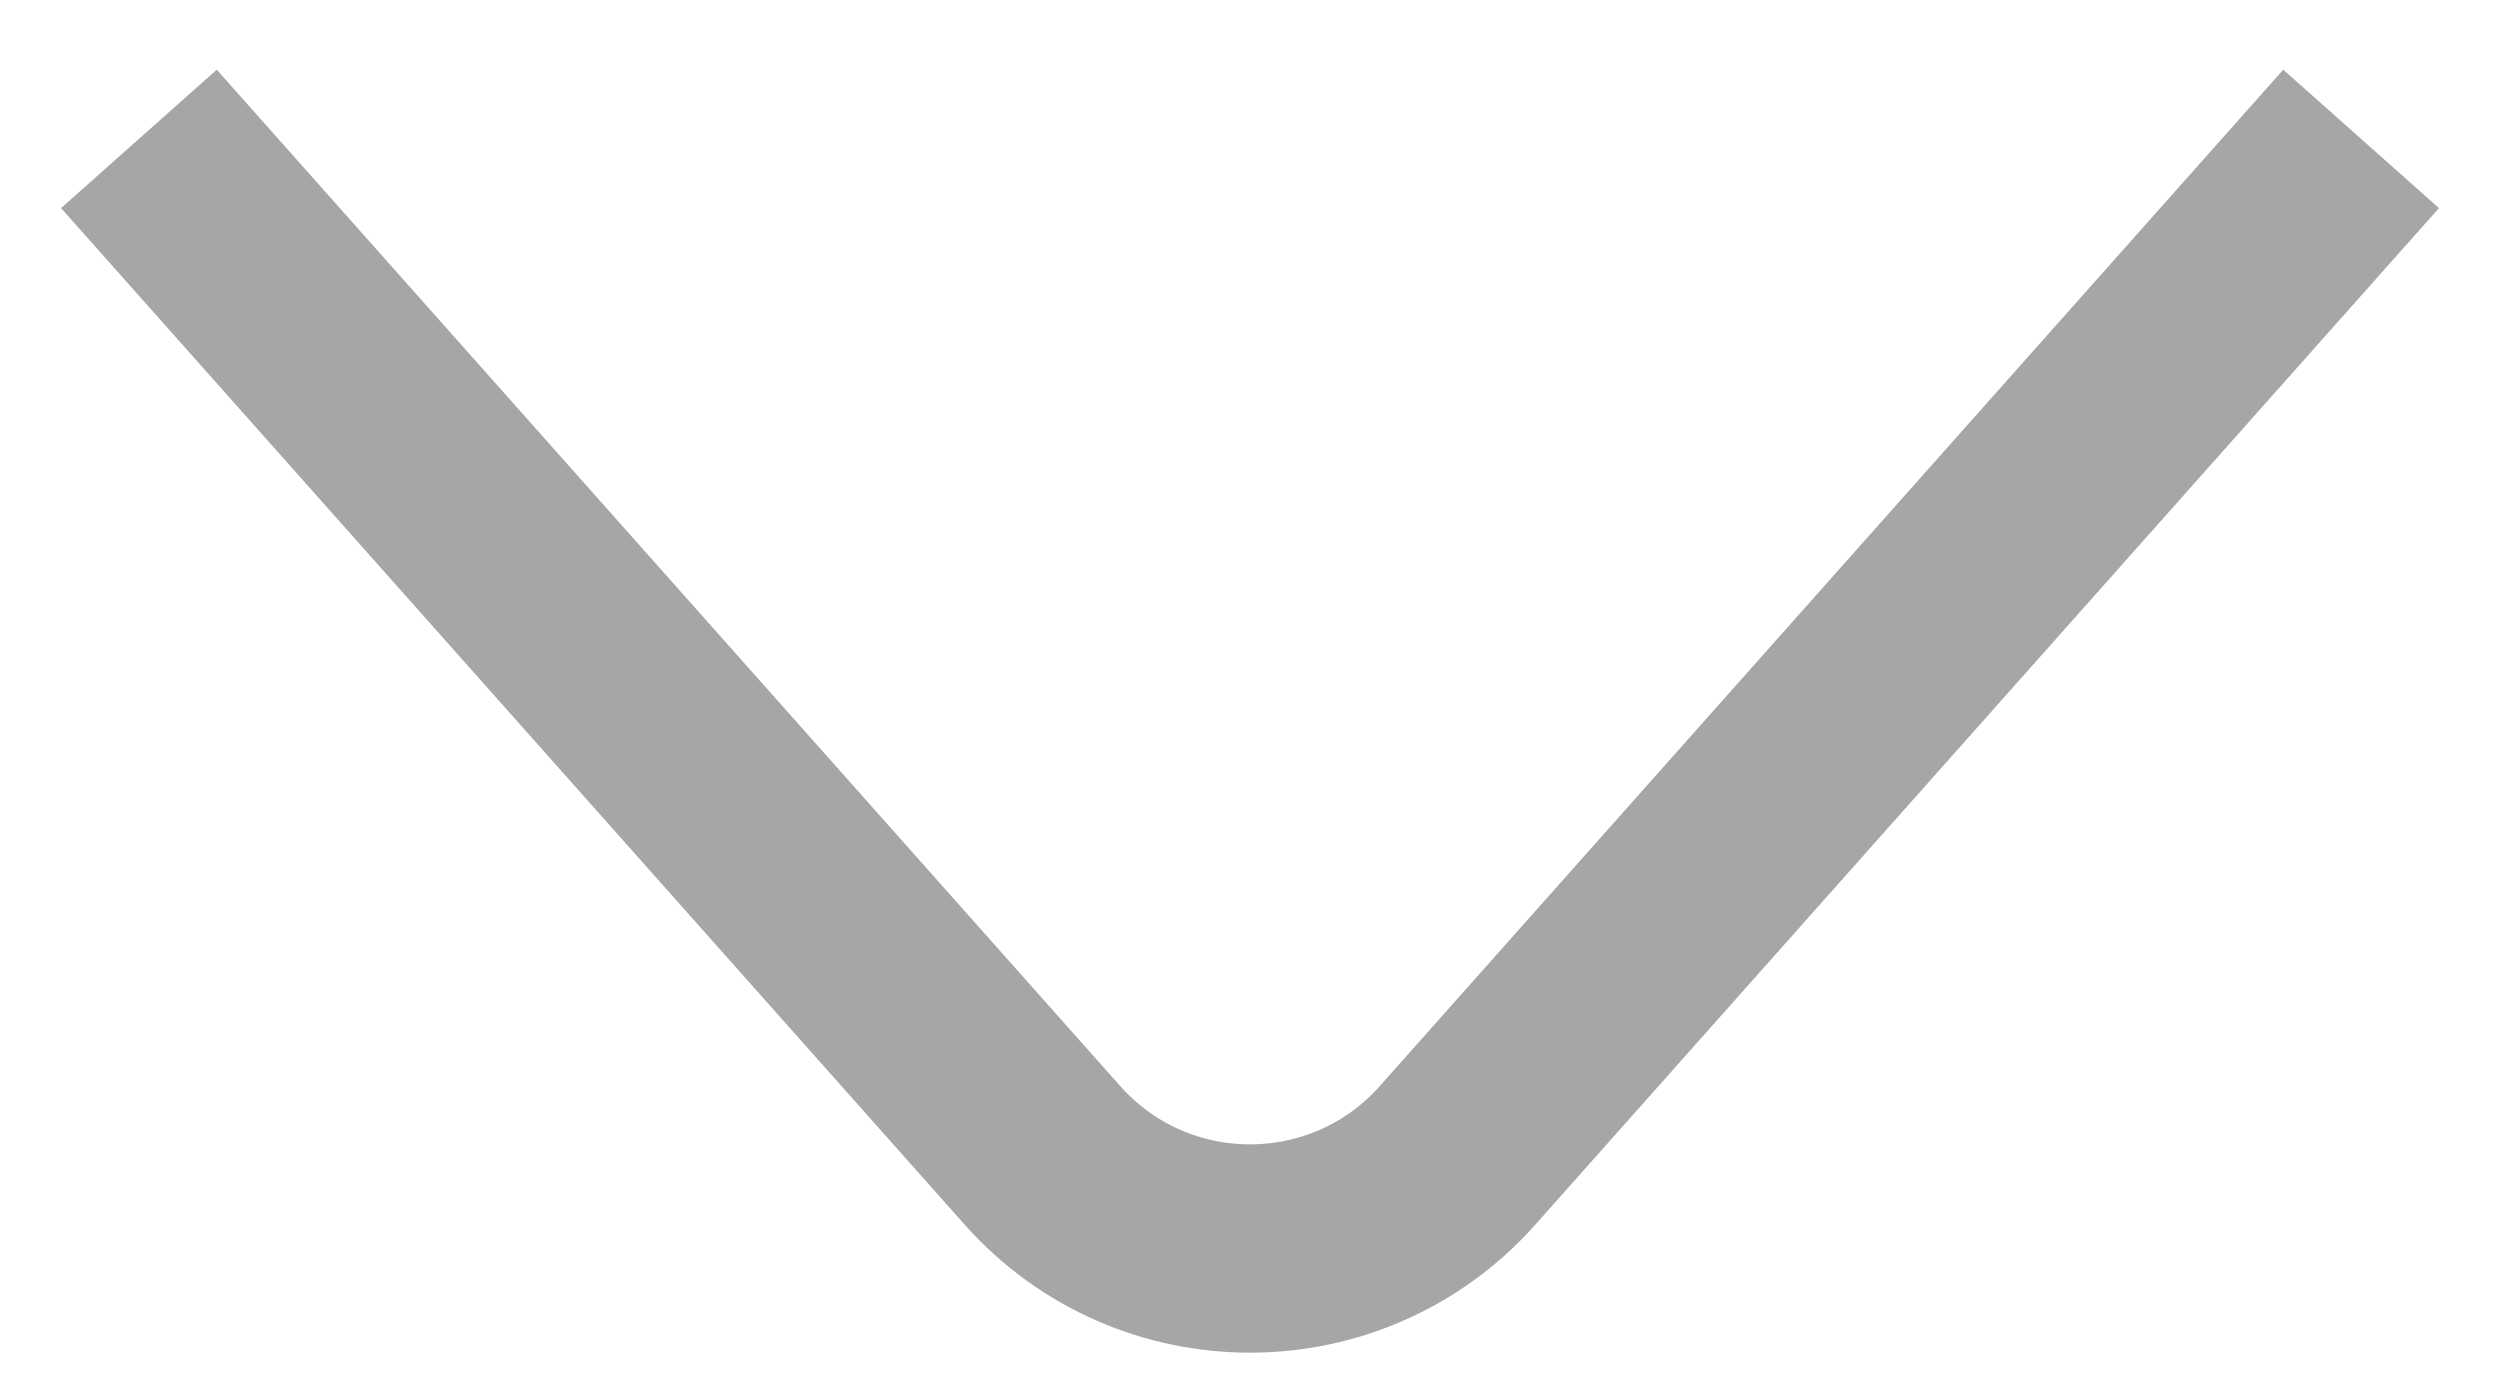 <svg width="18" height="10" viewBox="0 0 18 10" fill="none" xmlns="http://www.w3.org/2000/svg">
<path d="M1 1L7.505 8.318C8.301 9.213 9.699 9.213 10.495 8.318L17 1" stroke="#A6A6A6" stroke-width="1.5"/>
</svg>
